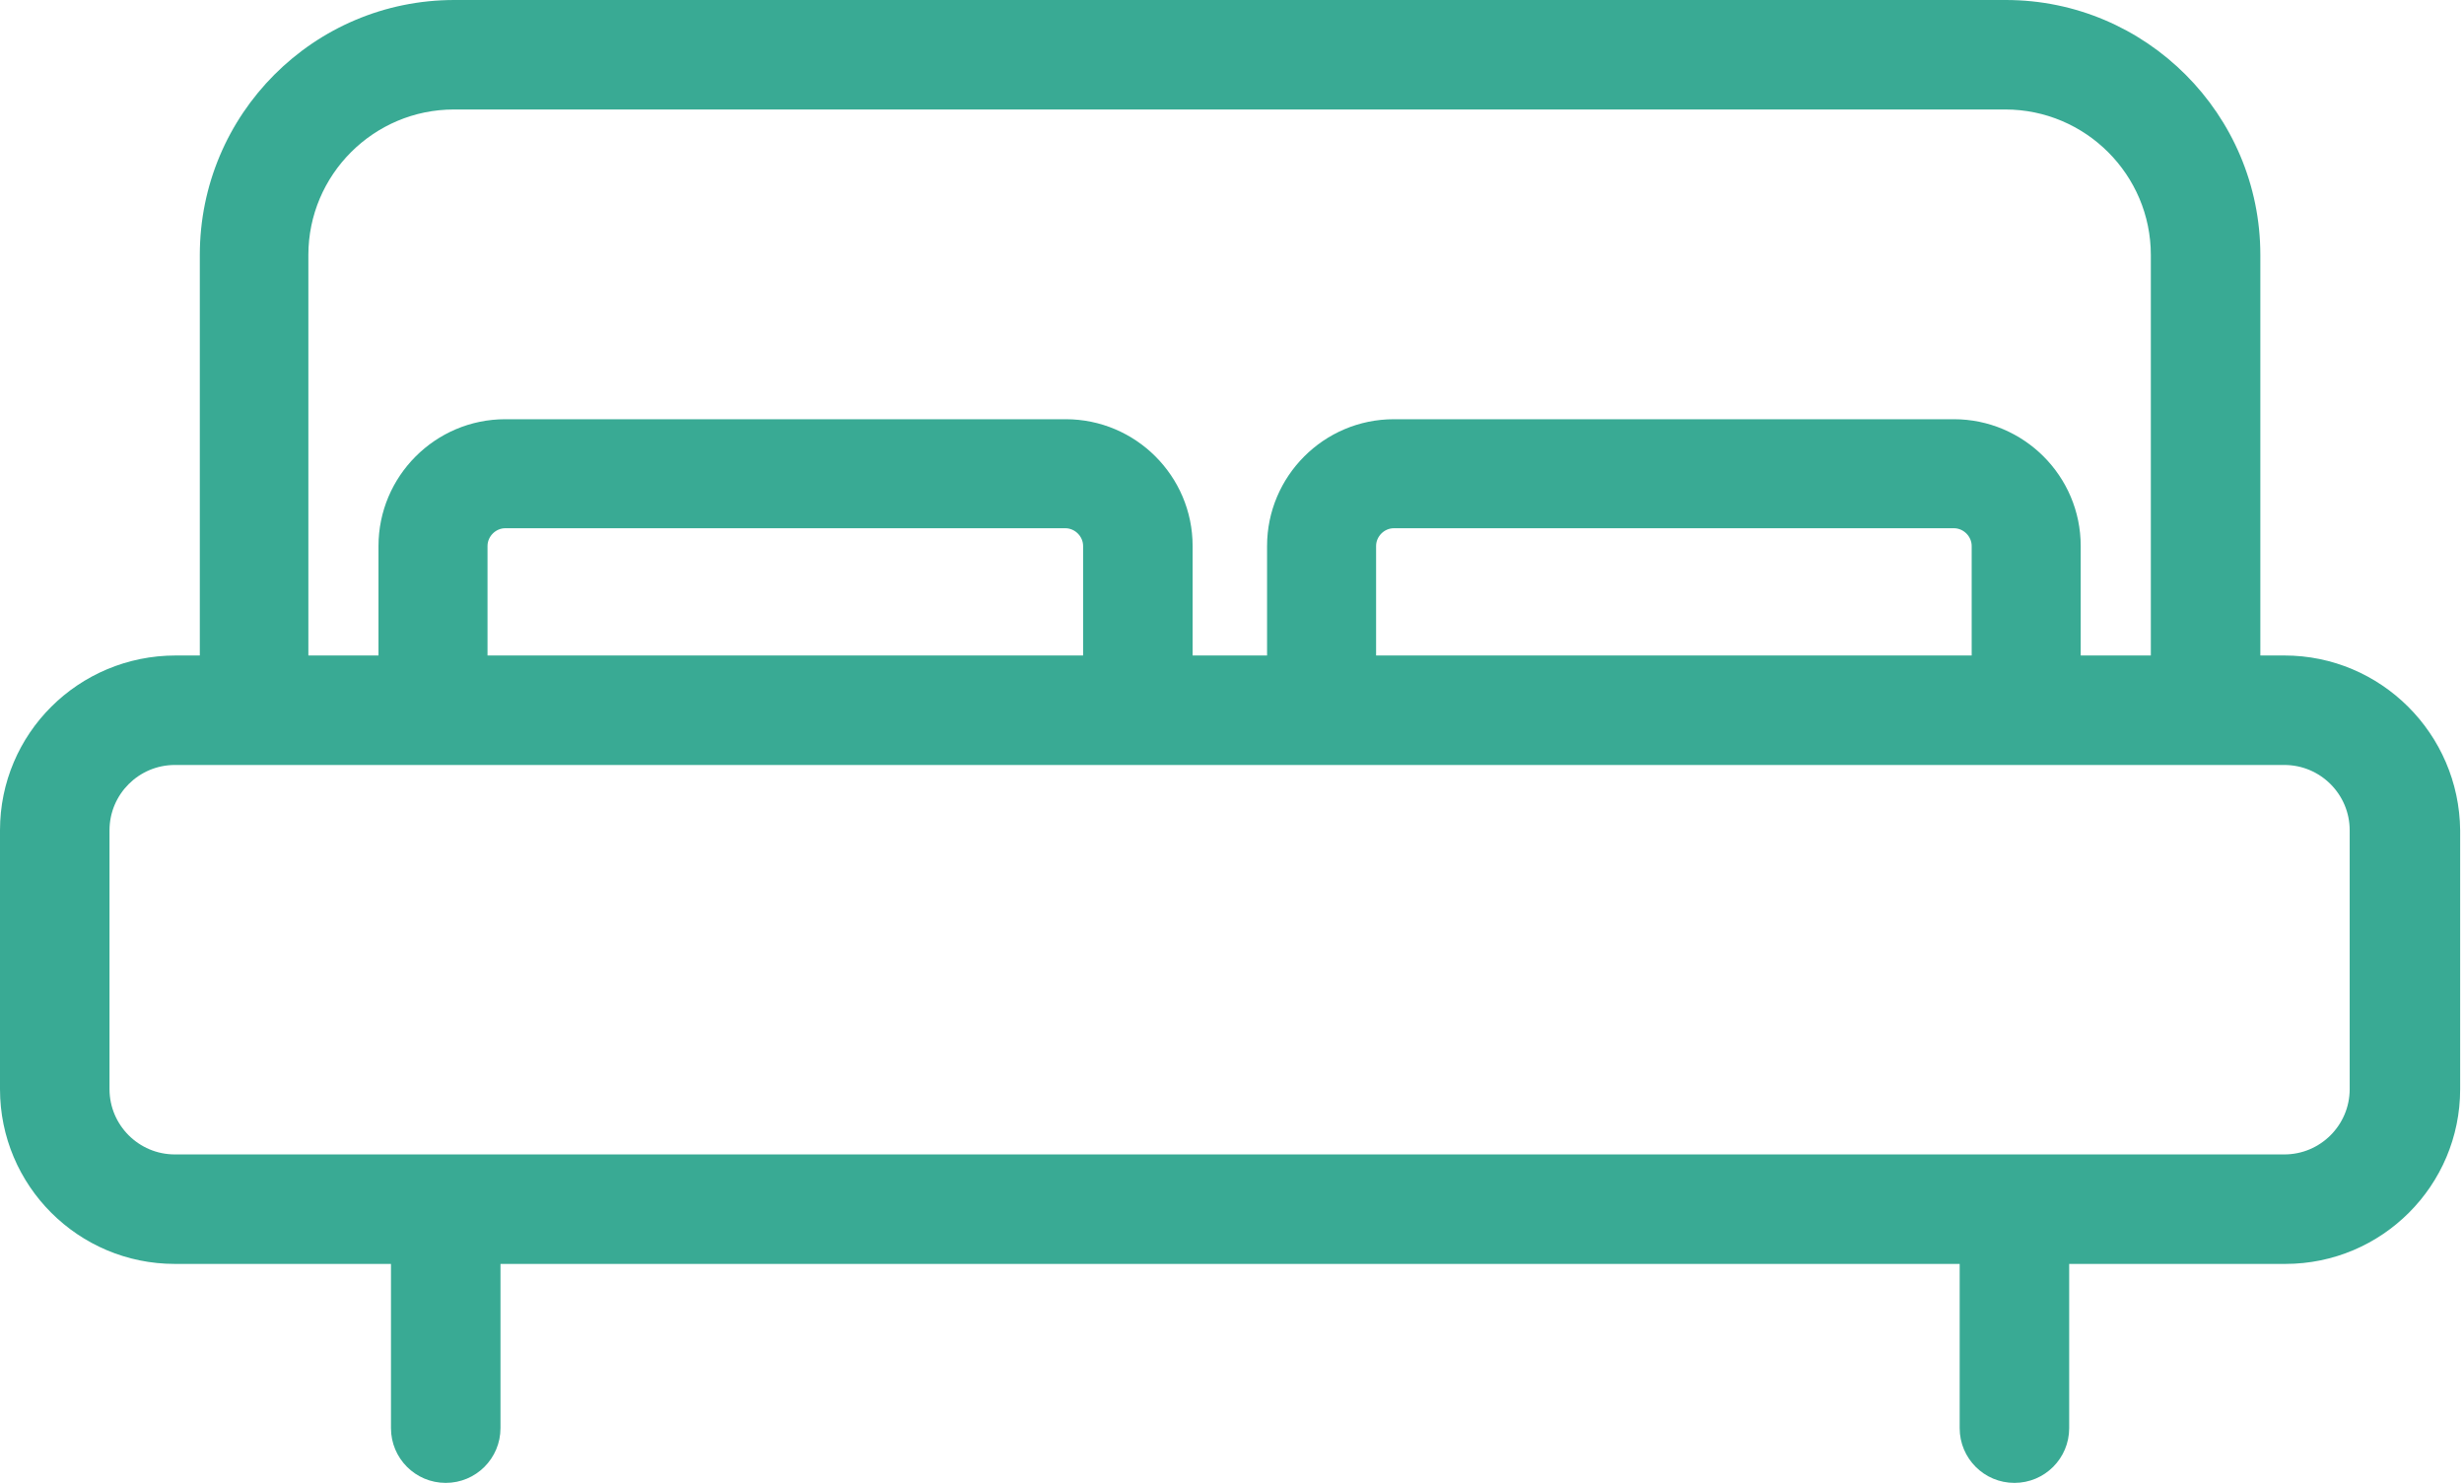 <?xml version="1.0" encoding="UTF-8"?>
<svg width="513px" height="309px" viewBox="0 0 513 309" version="1.1" xmlns="http://www.w3.org/2000/svg" xmlns:xlink="http://www.w3.org/1999/xlink">
    <!-- Generator: Sketch 42 (36781) - http://www.bohemiancoding.com/sketch -->
    <title>Shape</title>
    <desc>Created with Sketch.</desc>
    <defs></defs>
    <g id="Page-1" stroke="none" stroke-width="1" fill="none" fill-rule="evenodd">
        <path d="M475.6,136.5 L470.6,136.5 L470.6,53.1 C470.6,23.8 446.8,0 417.6,0 L94.6,0 C65.3,0 41.6,23.8 41.6,53.1 L41.6,136.5 L36.6,136.5 C16.3,136.5 0,152.8 0,172.9 L0,226.8 C0,246.9 16.3,263.2 36.4,263.2 L81.4,263.2 L81.4,297.4 C81.4,303.7 86.5,308.8 92.8,308.8 C99.1,308.8 104.2,303.7 104.2,297.4 L104.2,263.2 L408,263.2 L408,297.4 C408,303.7 413.1,308.8 419.4,308.8 C425.7,308.8 430.8,303.7 430.8,297.4 L430.8,263.2 L475.8,263.2 C495.9,263.2 512.2,246.9 512.2,226.8 L512.2,172.9 C512,152.8 495.7,136.5 475.6,136.5 L475.6,136.5 Z M64.2,53.1 C64.2,36.4 77.8,22.8 94.5,22.8 L417.5,22.8 C434.2,22.8 447.8,36.4 447.8,53.1 L447.8,136.5 L433.2,136.5 L433.2,113.7 C433.2,99.1 421.3,87.3 406.8,87.3 L290.2,87.3 C275.6,87.3 263.8,99.2 263.8,113.7 L263.8,136.5 L248.3,136.5 L248.3,113.7 C248.3,99.1 236.4,87.3 221.9,87.3 L105.2,87.3 C90.6,87.3 78.8,99.2 78.8,113.7 L78.8,136.5 L64.2,136.5 L64.2,53.1 L64.2,53.1 Z M286.5,136.5 L286.5,113.7 C286.5,111.7 288.2,110 290.2,110 L406.8,110 C408.8,110 410.5,111.7 410.5,113.7 L410.5,136.5 L286.5,136.5 Z M101.5,136.5 L101.5,113.7 C101.5,111.7 103.2,110 105.2,110 L221.8,110 C223.8,110 225.5,111.7 225.5,113.7 L225.5,136.5 L101.5,136.5 L101.5,136.5 Z M489.2,226.8 C489.2,234.3 483.1,240.4 475.6,240.4 L36.4,240.4 C28.9,240.4 22.8,234.3 22.8,226.8 L22.8,172.9 C22.8,165.4 28.9,159.3 36.4,159.3 L475.6,159.3 C483.1,159.3 489.2,165.4 489.2,172.9 L489.2,226.8 Z" id="Shape" fill="#39AA94" fill-rule="nonzero"></path>
    </g>
</svg>